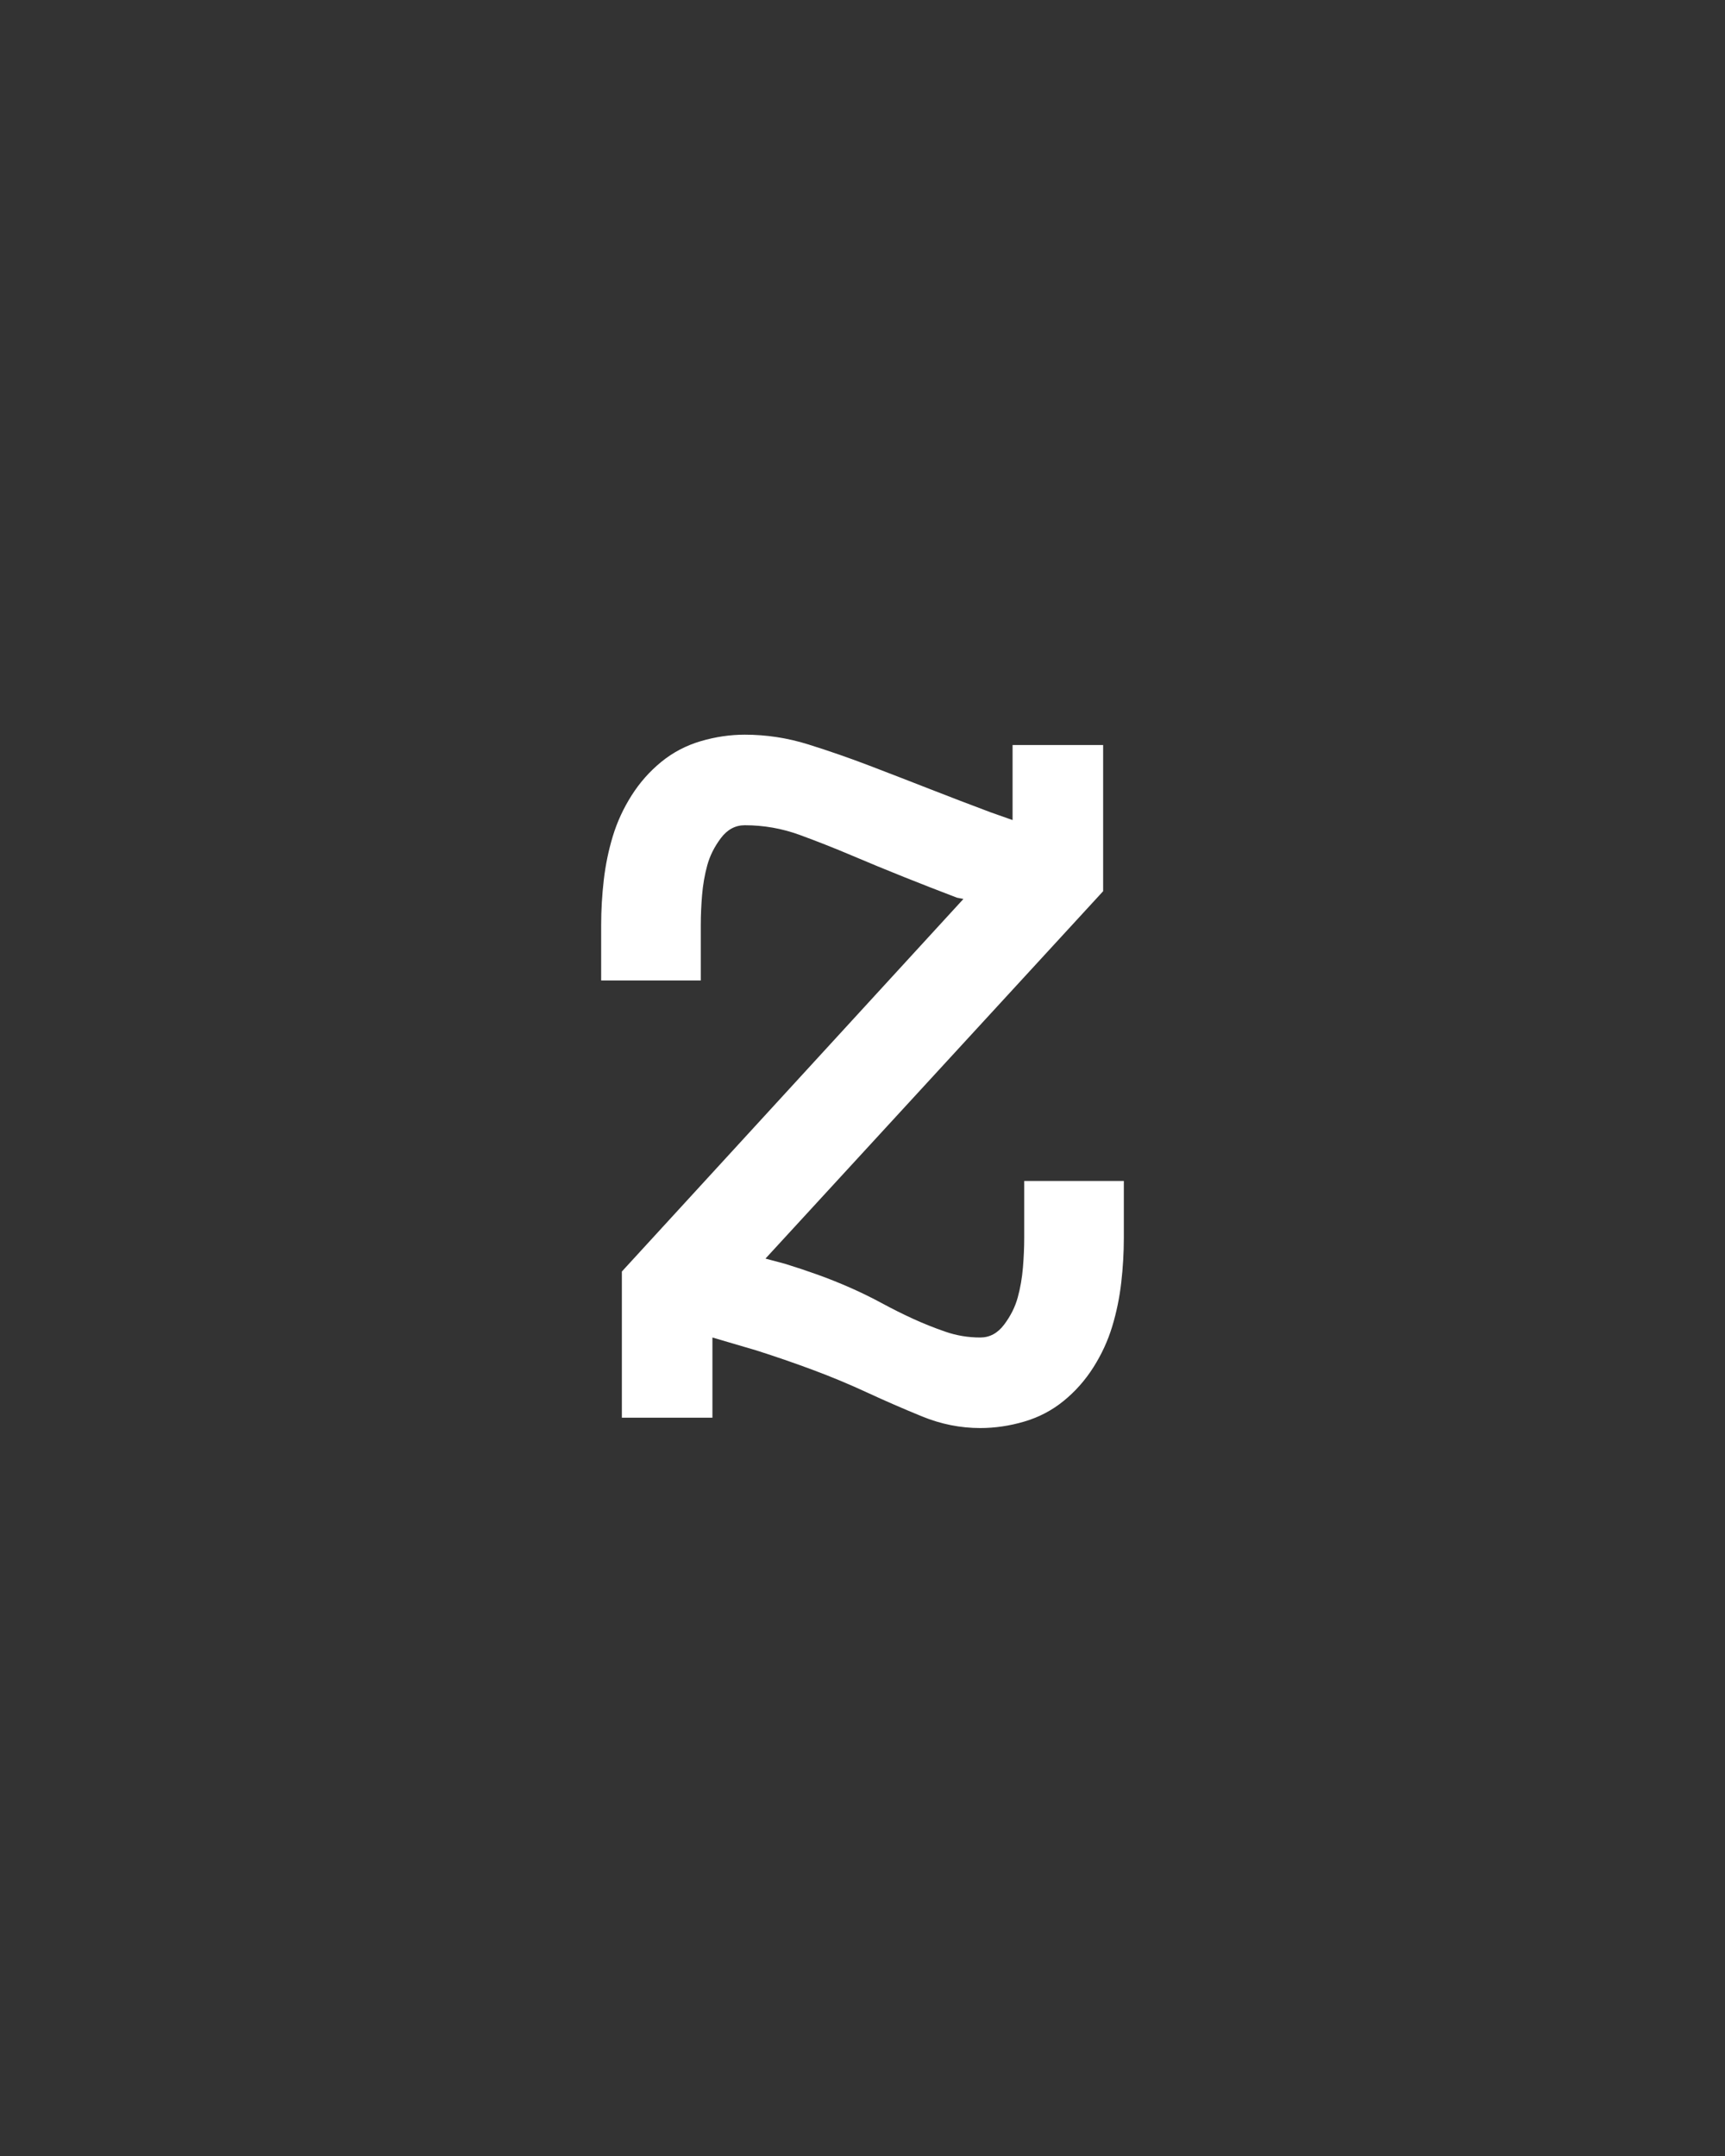 <svg xmlns="http://www.w3.org/2000/svg" height="160" viewBox="0 0 128 160" width="128"><rect x="0" y="0" width="128" height="160" fill="#333333" stroke="none"/><defs><path d="M 341 8 C 325.667 8 310.667 5 296 -1 C 281.333 -7 267.167 -13.167 253.5 -19.5 C 239.833 -25.833 225.833 -31.667 211.5 -37 C 197.167 -42.333 182.667 -47.333 168 -52 L 134 -62 L 134 0 L 64 0 L 64 -113 L 328 -401 L 323 -402 C 309 -407.333 295.333 -412.667 282 -418 C 268.667 -423.333 255.333 -428.833 242 -434.5 C 228.667 -440.167 215.167 -445.5 201.5 -450.5 C 187.833 -455.5 173.667 -458 159 -458 C 151.667 -458 145.5 -454.667 140.5 -448 C 135.5 -441.333 132 -434.333 130 -427 C 128 -419.667 126.667 -412 126 -404 C 125.333 -396 125 -388.333 125 -381 L 125 -338 L 48 -338 L 48 -381 C 48 -392.333 48.667 -403.833 50 -415.5 C 51.333 -427.167 53.667 -438.5 57 -449.5 C 60.333 -460.5 65.167 -471 71.5 -481 C 77.833 -491 85.5 -499.667 94.5 -507 C 103.5 -514.333 113.667 -519.667 125 -523 C 136.333 -526.333 147.667 -528 159 -528 C 175.667 -528 192 -525.5 208 -520.5 C 224 -515.5 239.833 -510 255.5 -504 C 271.167 -498 286.667 -492 302 -486 C 317.333 -480 333 -474 349 -468 L 366 -462 L 366 -520 L 436 -520 L 436 -407 L 175 -123 L 190 -119 C 198.667 -116.333 207.167 -113.5 215.5 -110.5 C 223.833 -107.5 232.167 -104.167 240.5 -100.5 C 248.833 -96.833 257 -92.833 265 -88.5 C 273 -84.167 281 -80.167 289 -76.5 C 297 -72.833 305.333 -69.5 314 -66.5 C 322.667 -63.5 331.667 -62 341 -62 C 348.333 -62 354.5 -65.333 359.5 -72 C 364.5 -78.667 368 -85.667 370 -93 C 372 -100.333 373.333 -108 374 -116 C 374.667 -124 375 -131.667 375 -139 L 375 -183 L 452 -183 L 452 -139 C 452 -127.667 451.333 -116.167 450 -104.5 C 448.667 -92.833 446.333 -81.5 443 -70.5 C 439.667 -59.5 434.833 -49 428.5 -39 C 422.167 -29 414.5 -20.333 405.5 -13 C 396.5 -5.667 386.333 -0.333 375 3 C 363.667 6.333 352.333 8 341 8 Z " id="path1"/></defs><g><g fill="#ffffff" transform="translate(40 105.21) rotate(0)"><use href="#path1" transform="translate(0 0) scale(0.096)"/></g></g></svg>